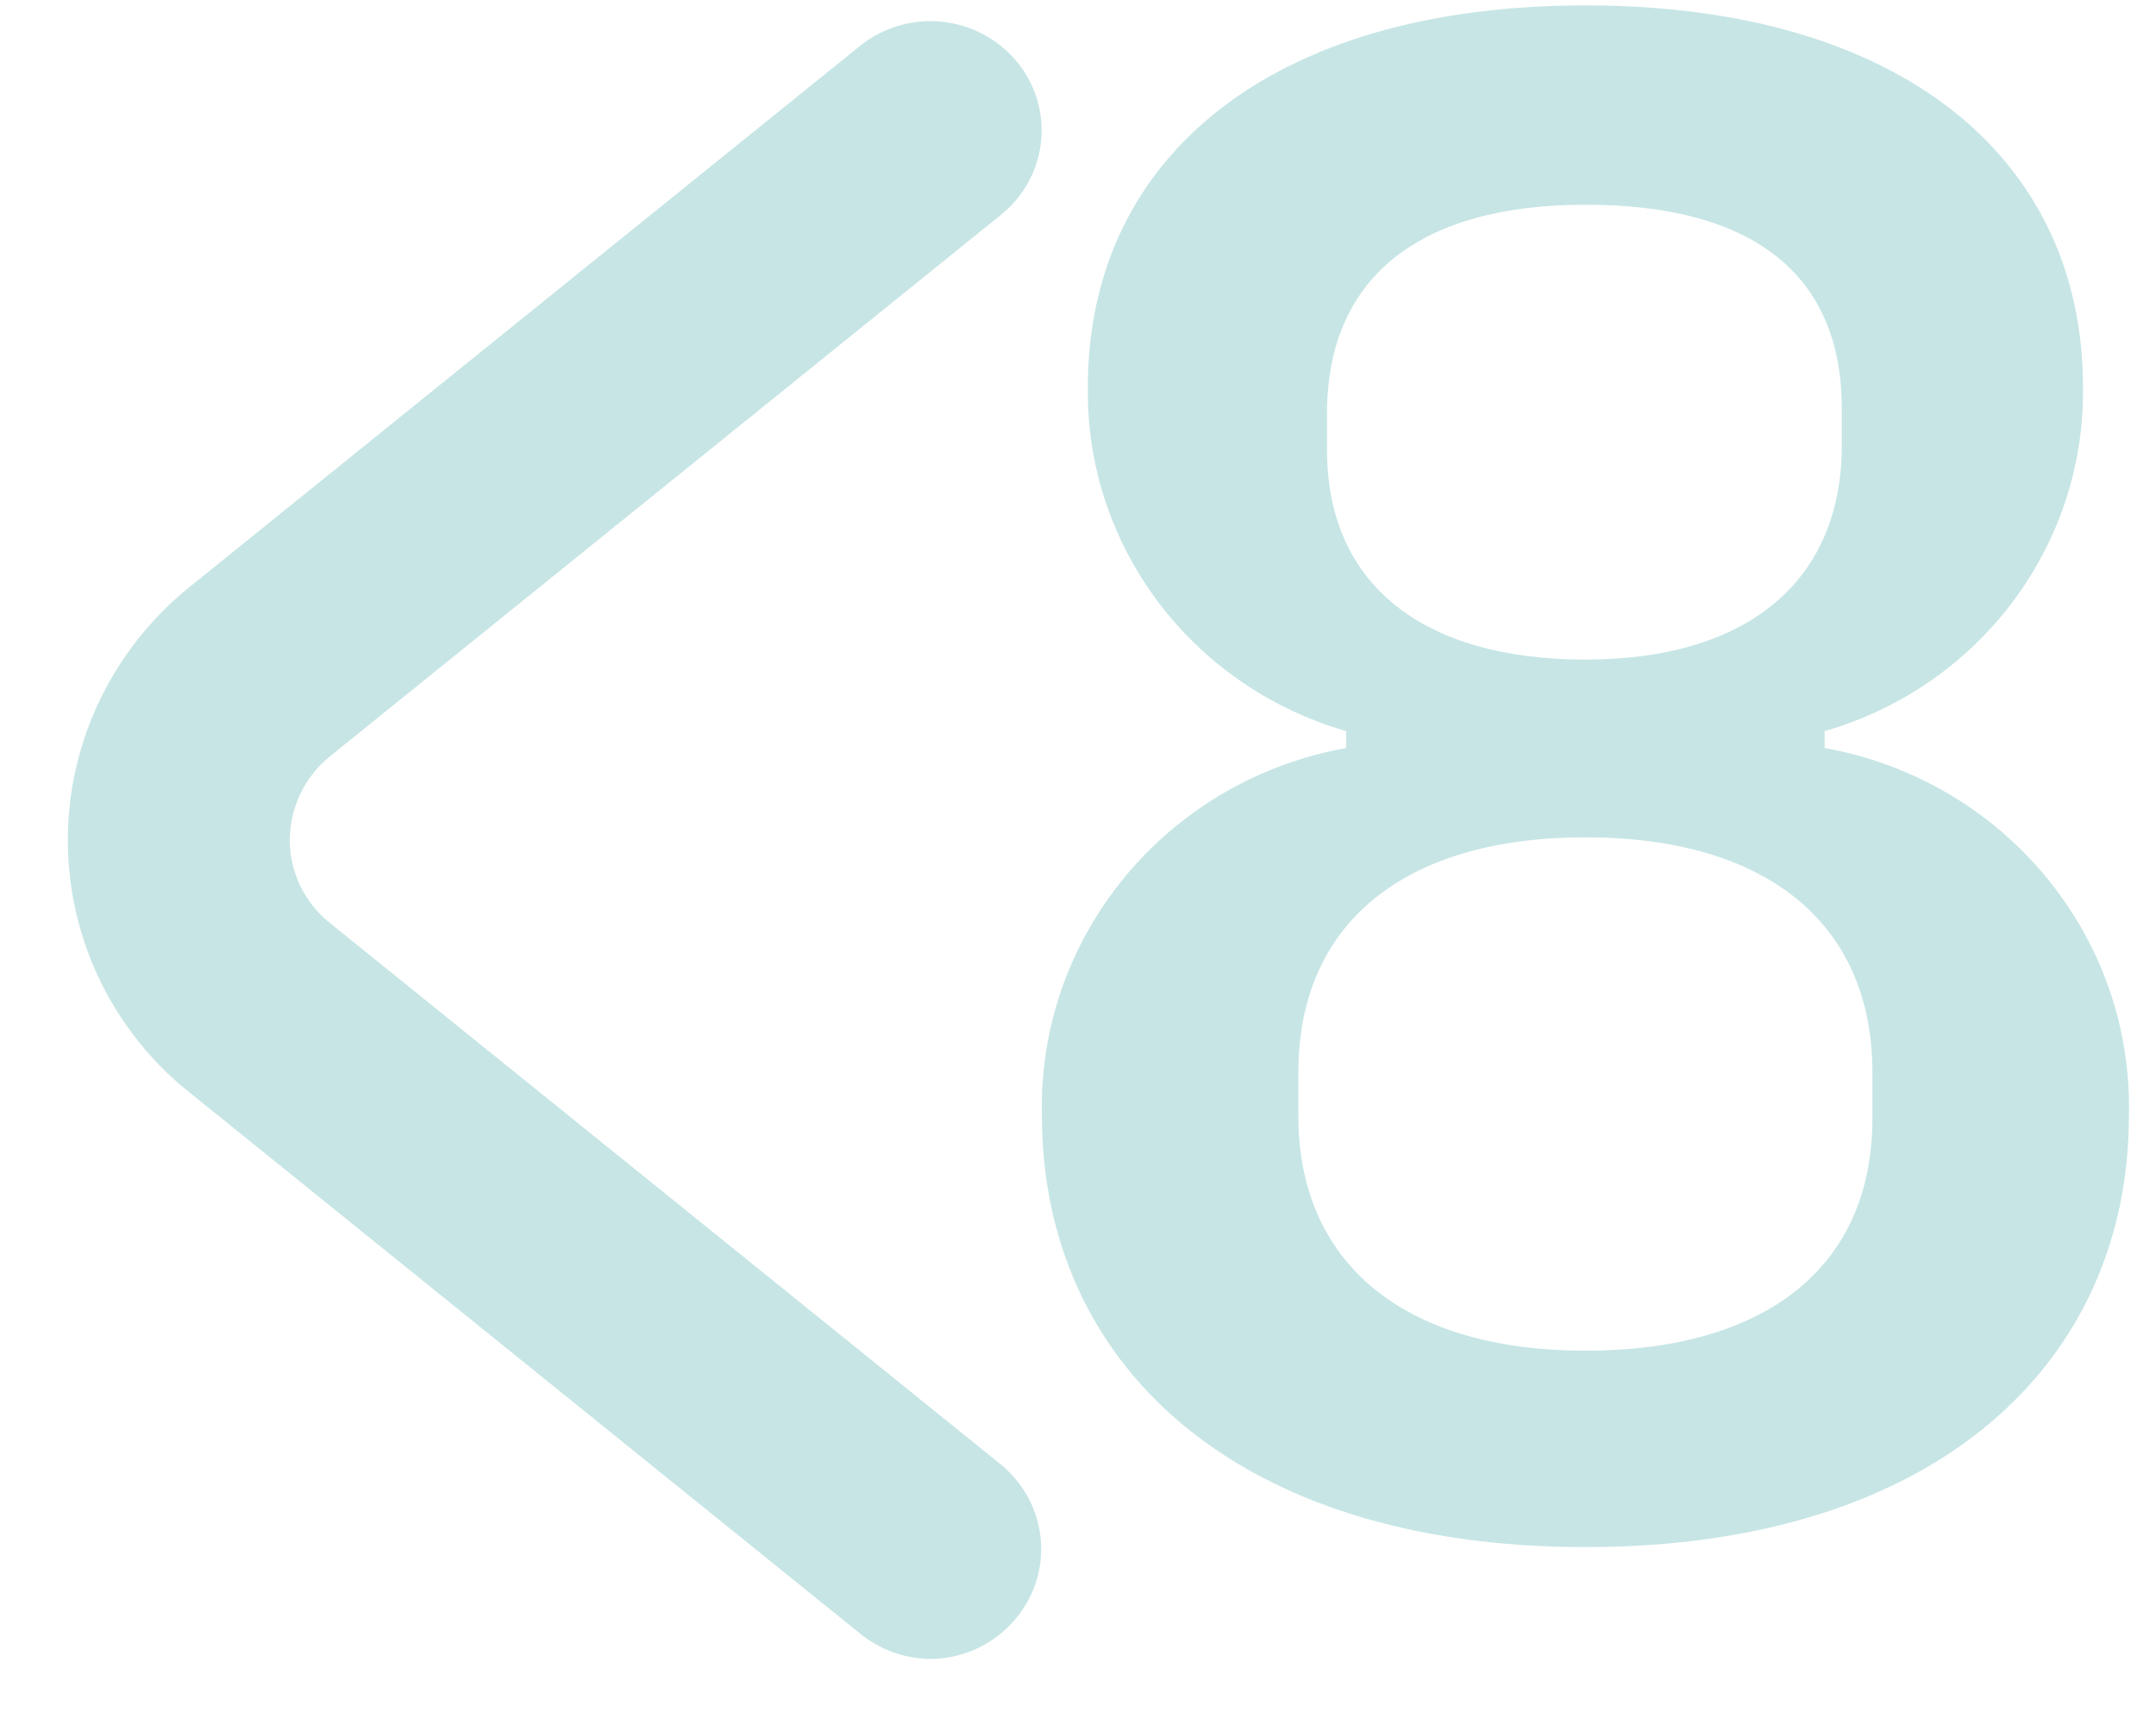 <svg xmlns="http://www.w3.org/2000/svg" width="30" height="24"><g fill="#C7E5E5"><path d="M12.953 23.081a1.573 1.573 0 0 1-.985-.353l-9.32-7.52a4.493 4.493 0 0 1-1.704-3.519c0-1.368.626-2.665 1.704-3.531l9.32-7.52a1.565 1.565 0 0 1 2.177.215c.54.65.442 1.608-.22 2.138l-9.32 7.521c-.361.288-.572.72-.572 1.177 0 .454.211.882.572 1.164l9.32 7.521c.502.41.691 1.082.474 1.686a1.555 1.555 0 0 1-1.446 1.021z"/><path d="M14.498 15.522c-.061-2.496 1.734-4.665 4.234-5.115v-.235c-2.157-.622-3.627-2.58-3.595-4.787 0-3.178 2.53-5.31 6.923-5.31 4.394 0 6.924 2.132 6.924 5.31.03 2.207-1.439 4.165-3.595 4.787v.235c2.5.45 4.295 2.619 4.234 5.115 0 3.426-2.663 6.003-7.563 6.003s-7.562-2.577-7.562-6.003zm11.556 0v-.602c0-2.054-1.45-3.27-3.994-3.27-2.543 0-3.994 1.216-3.994 3.27v.602c0 2.04 1.451 3.27 3.994 3.27s3.994-1.19 3.994-3.231v-.04zm-.426-9.326v-.51c0-1.87-1.238-2.838-3.568-2.838S18.465 3.88 18.465 5.75v.51c0 1.87 1.332 2.917 3.595 2.917 2.264 0 3.568-1.099 3.568-2.982z"/></g></svg>